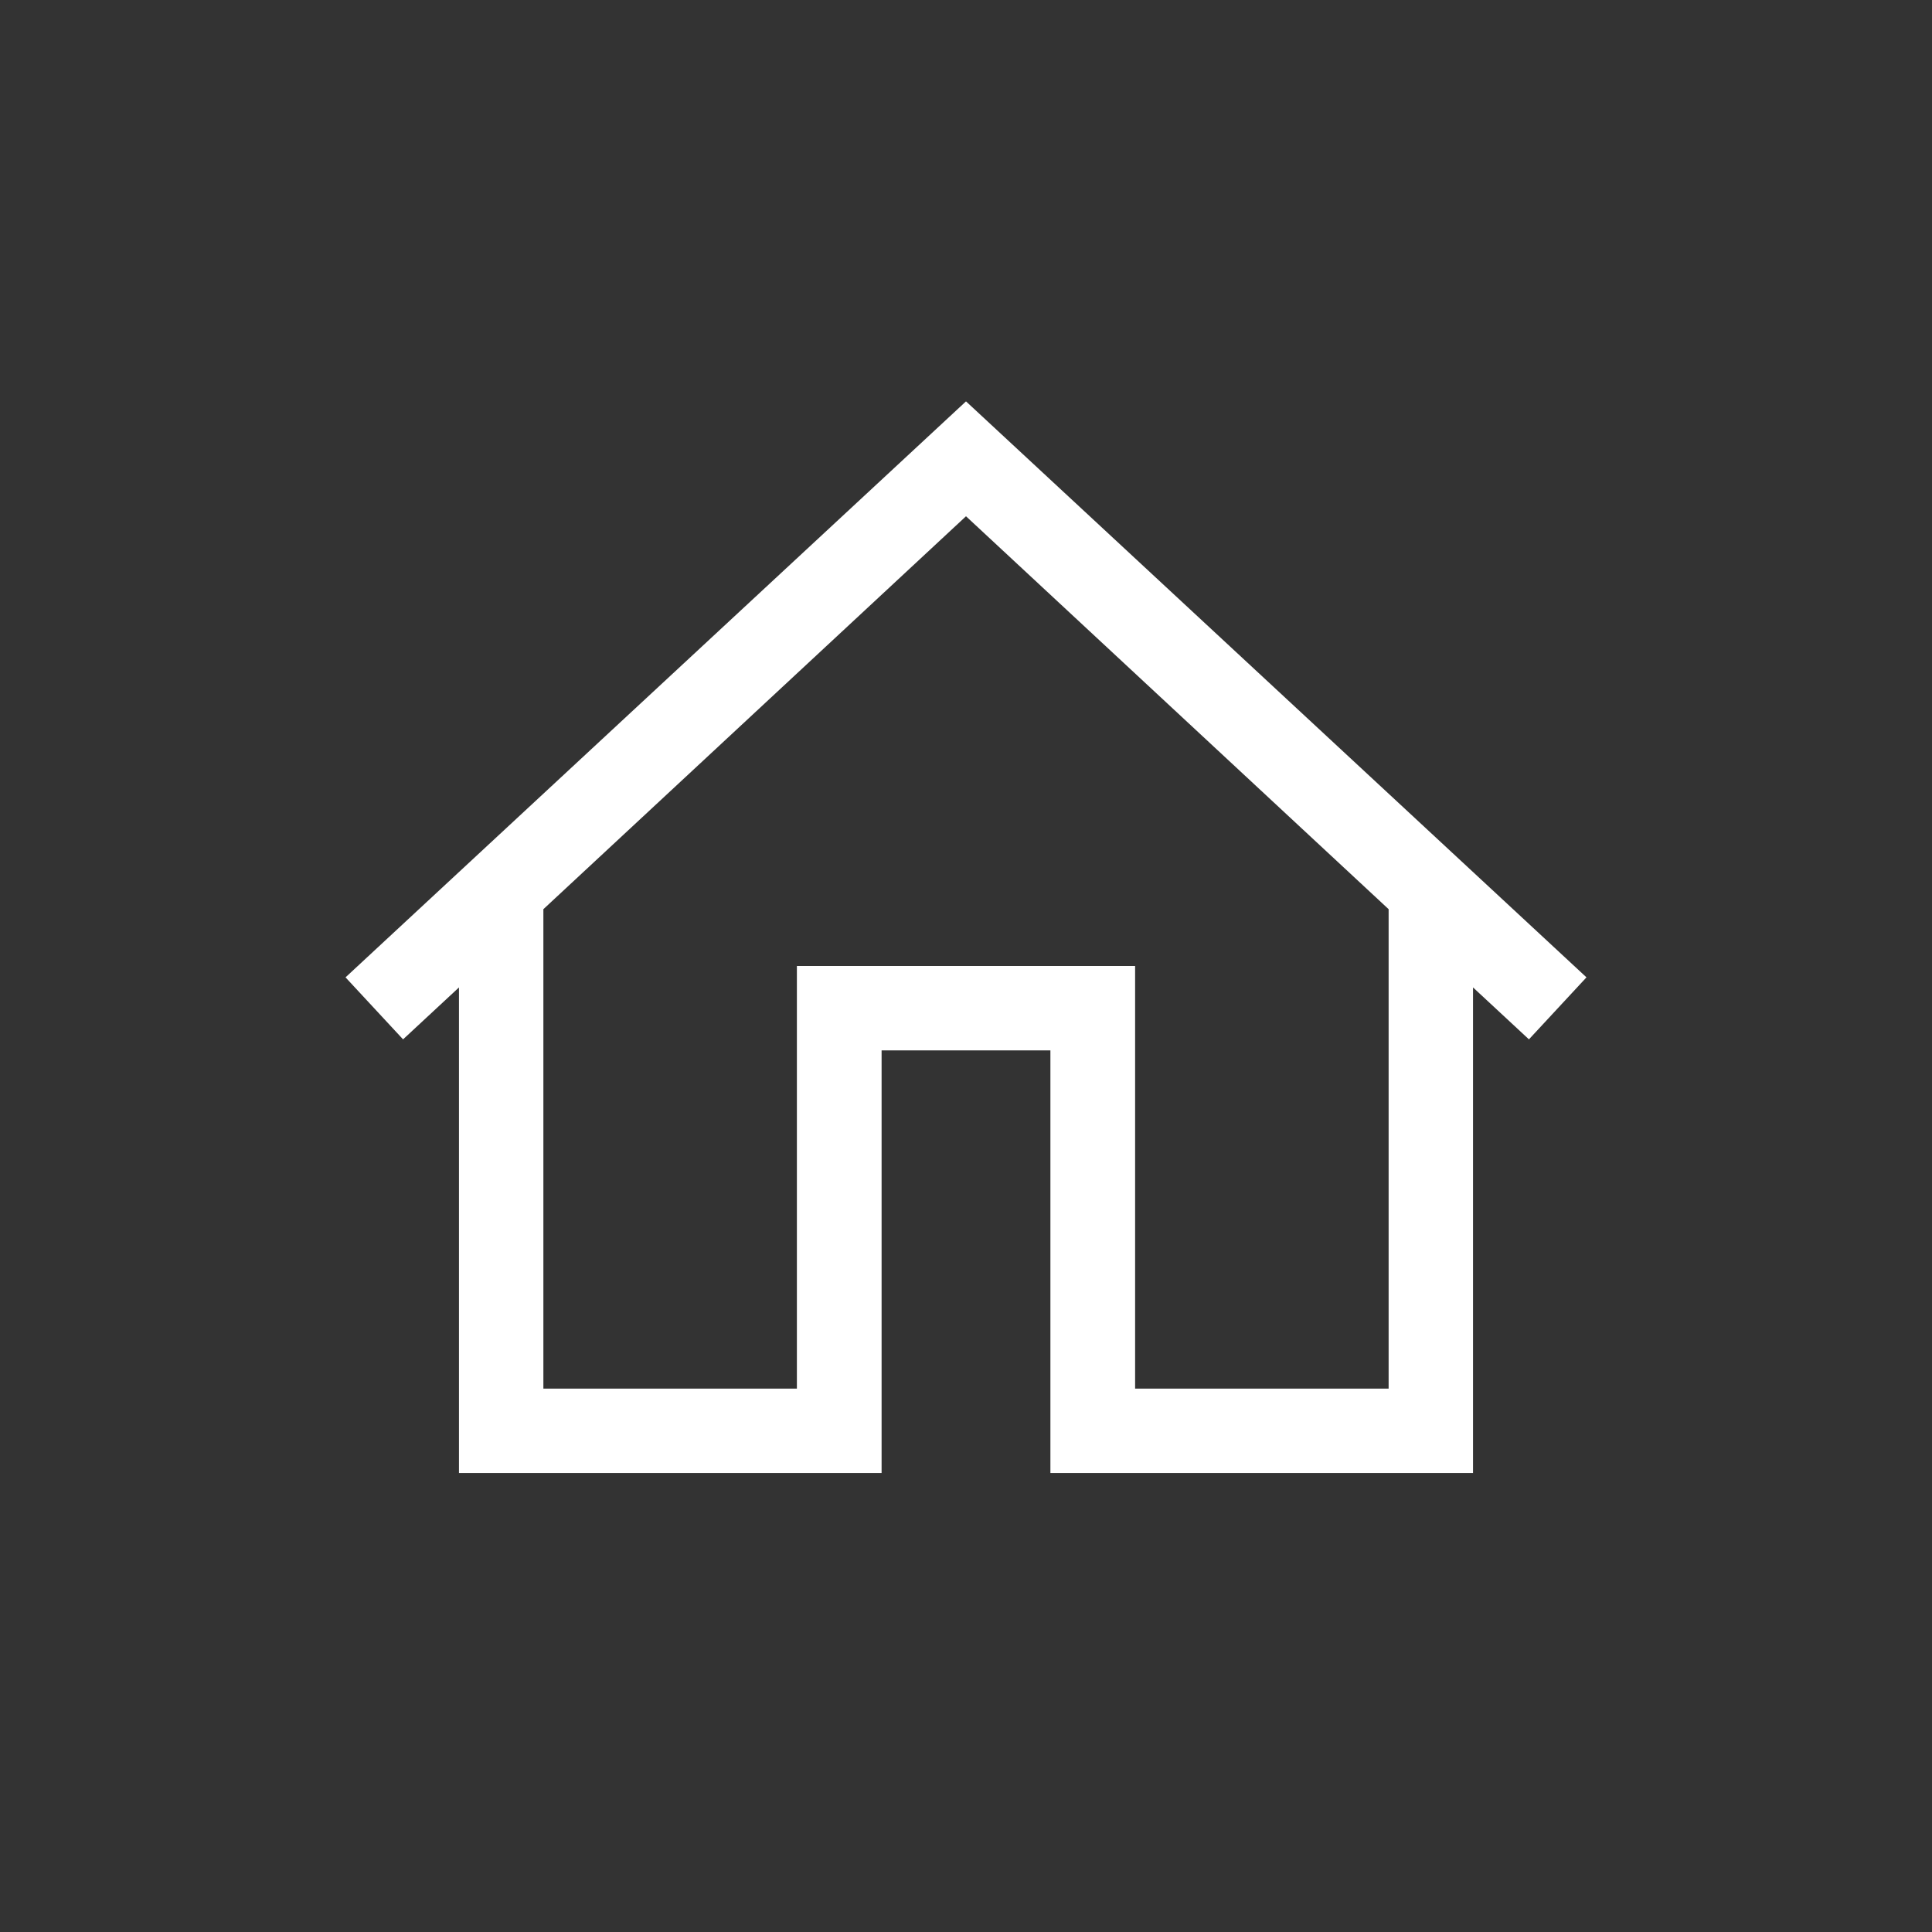<?xml version="1.0" encoding="UTF-8"?>
<svg xmlns="http://www.w3.org/2000/svg" xmlns:xlink="http://www.w3.org/1999/xlink" viewBox="0 0 32 32" width="32px" height="32px">
<rect x="0" y="0" width="32" height="32" fill="#333333" stroke="none"/>
<g id="surface21988758">
<path style=" stroke:none;fill-rule:nonzero;fill:rgb(100%,100%,100%);fill-opacity:1;" d="M 16 6.648 L 5.723 16.188 L 6.676 17.215 L 7.602 16.355 L 7.602 24.398 L 14.602 24.398 L 14.602 17.398 L 17.398 17.398 L 17.398 24.398 L 24.398 24.398 L 24.398 16.355 L 25.324 17.215 L 26.277 16.188 Z M 16 8.551 L 23 15.059 L 23 23 L 18.801 23 L 18.801 16 L 13.199 16 L 13.199 23 L 9 23 L 9 15.059 Z M 16 8.551 "/>
</g>
</svg>
